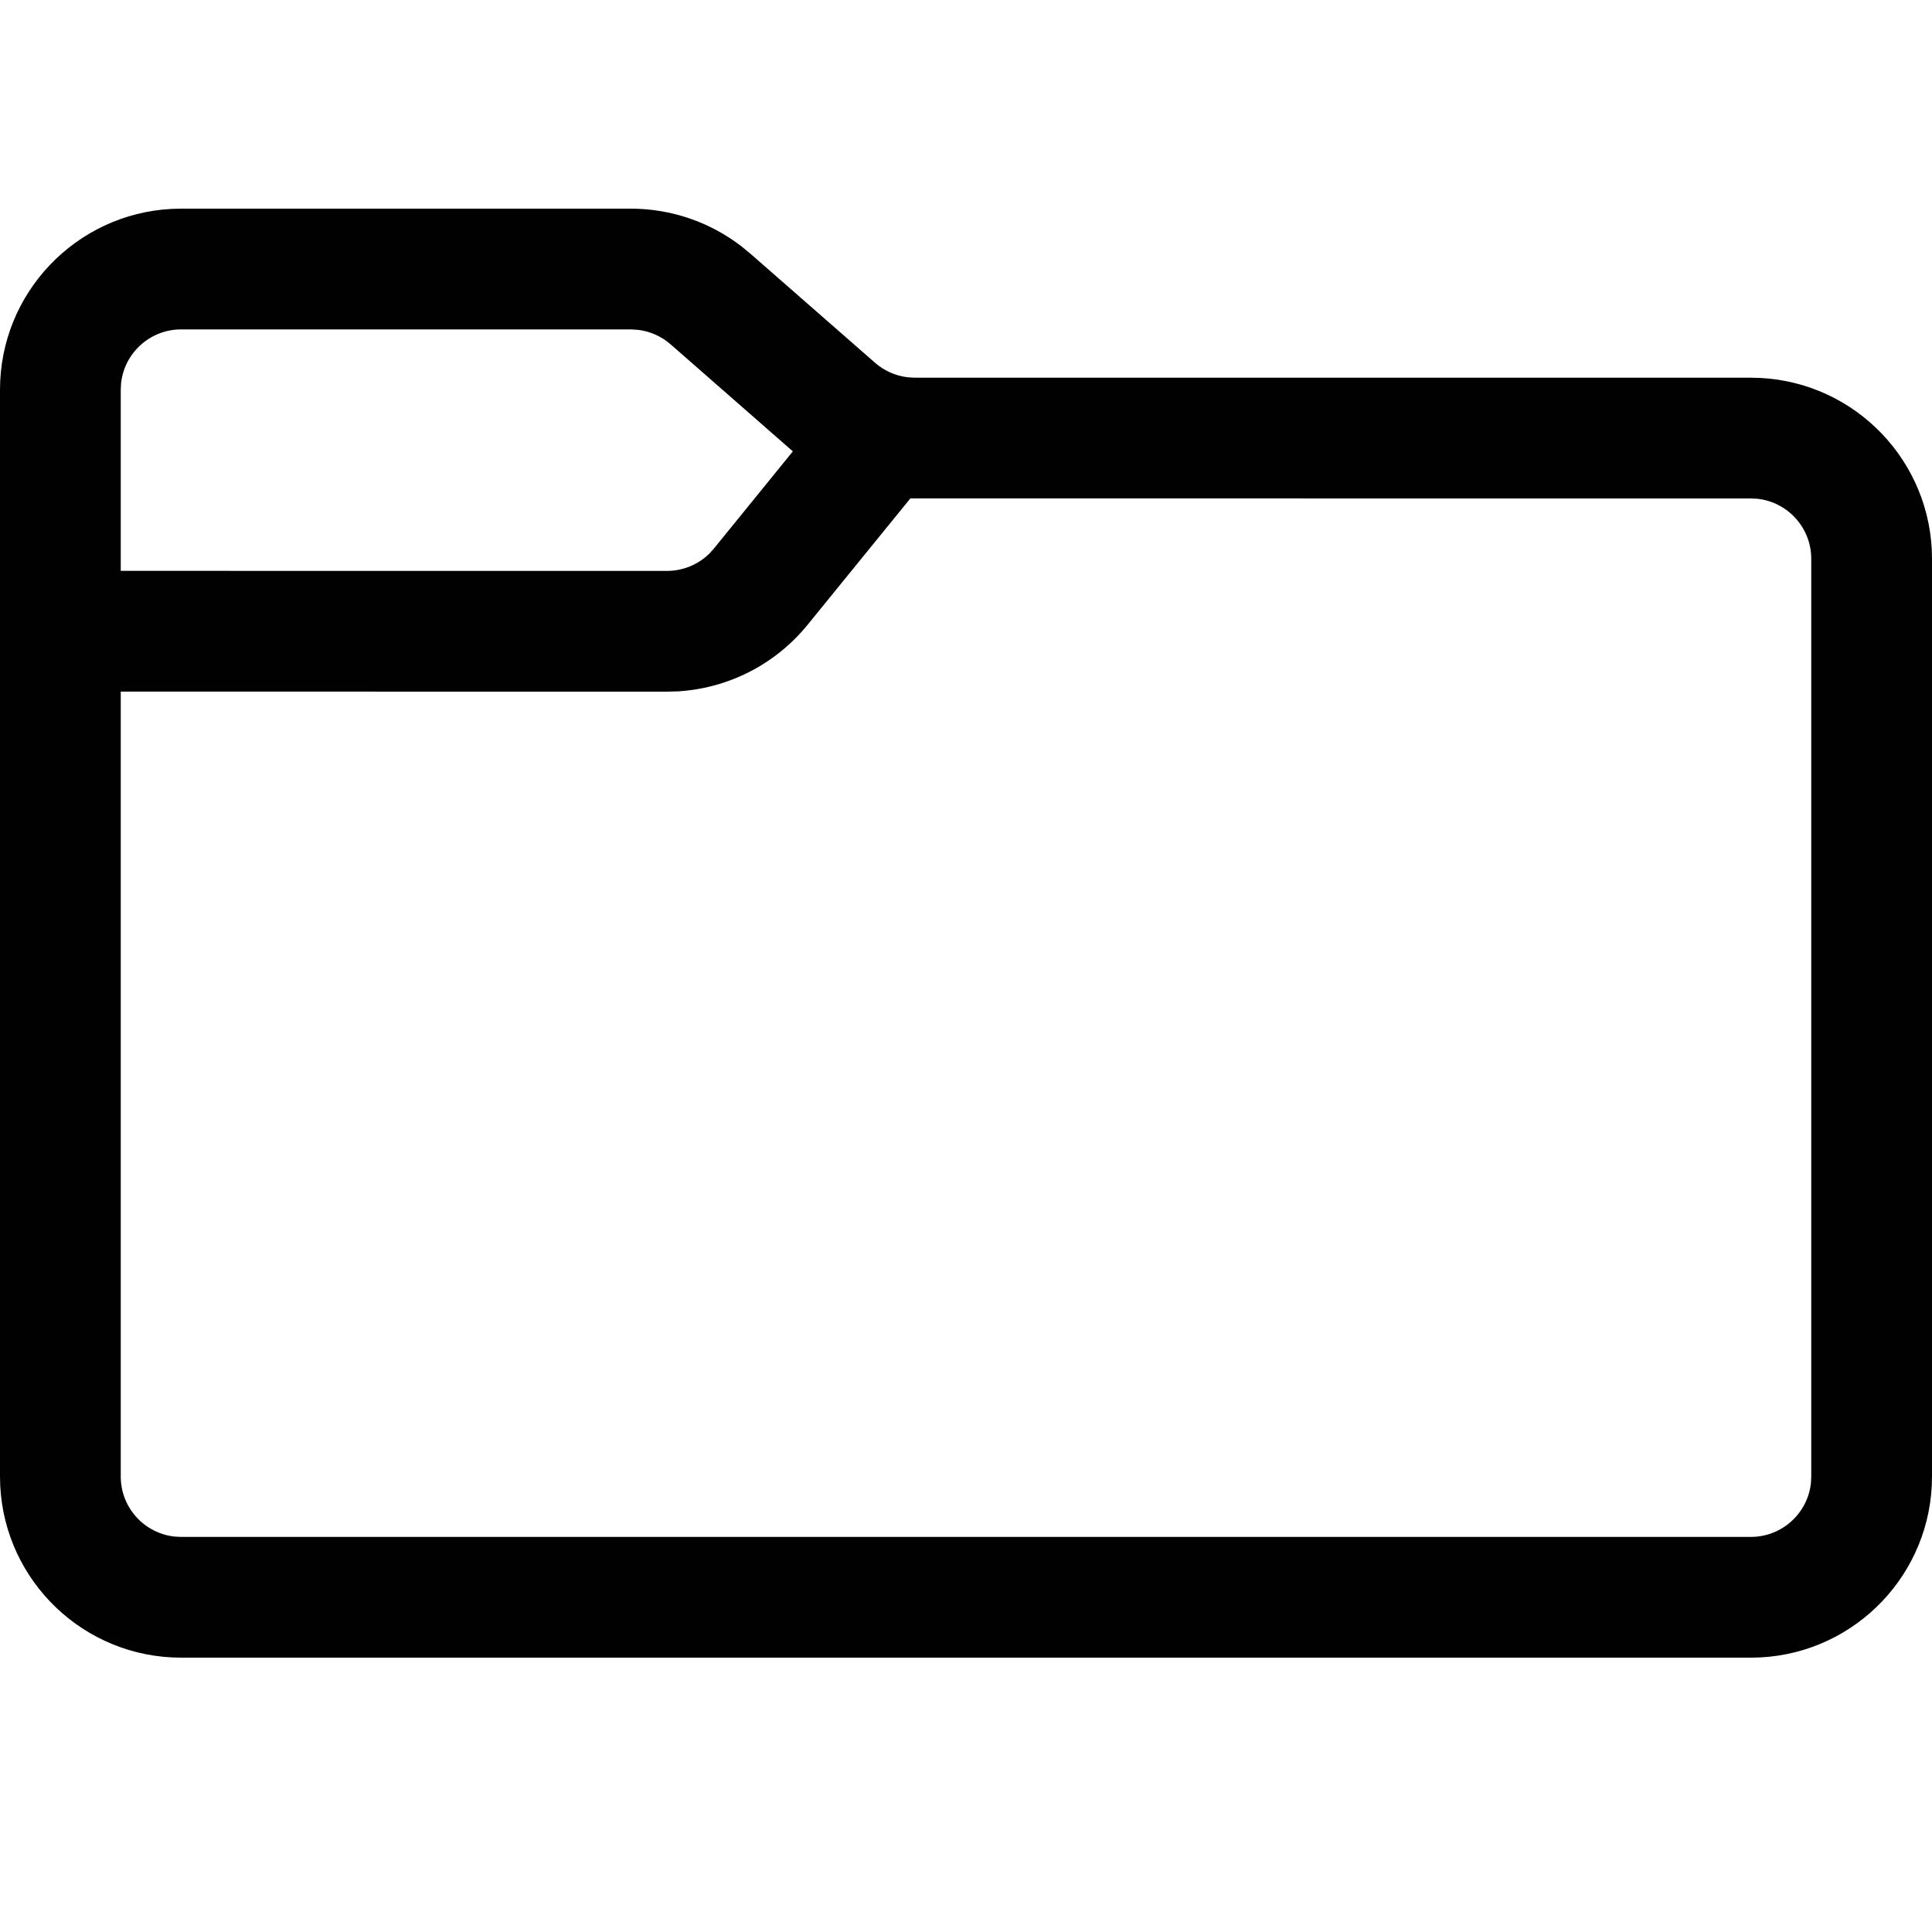 <?xml version="1.0" encoding="UTF-8" standalone="no"?>
<svg
   width="666.667"
   height="666.667"
   viewBox="0 0 40 40"
   version="1.1"
   id="svg49711"
   sodipodi:docname="folder.svg"
   inkscape:version="1.2.2 (b0a8486541, 2022-12-01)"
   xmlns:inkscape="http://www.inkscape.org/namespaces/inkscape"
   xmlns:sodipodi="http://sodipodi.sourceforge.net/DTD/sodipodi-0.dtd"
   xmlns="http://www.w3.org/2000/svg"
   xmlns:svg="http://www.w3.org/2000/svg"
   xmlns:rdf="http://www.w3.org/1999/02/22-rdf-syntax-ns#"
   xmlns:cc="http://creativecommons.org/ns#"
   xmlns:dc="http://purl.org/dc/elements/1.1/">
  <defs
     id="defs49715" />
  <sodipodi:namedview
     id="namedview49713"
     pagecolor="#ffffff"
     bordercolor="#111111"
     borderopacity="1"
     inkscape:showpageshadow="0"
     inkscape:pageopacity="0"
     inkscape:pagecheckerboard="1"
     inkscape:deskcolor="#d1d1d1"
     showgrid="false"
     inkscape:zoom="0.295"
     inkscape:cx="91.525424"
     inkscape:cy="250.84746"
     inkscape:current-layer="svg49711" />
  <!-- Uploaded to: SVG Repo, www.svgrepo.com, Generator: SVG Repo Mixer Tools -->
  <title
     id="title49704">ic_fluent_folder_48_regular</title>
  <desc
     id="desc49706">Created with Sketch.</desc>
  <g
     id="🔍-Product-Icons"
     stroke="none"
     stroke-width="1"
     fill="none"
     fill-rule="evenodd"
     transform="translate(-4,-4.68)">
    <g
       id="ic_fluent_folder_48_regular"
       fill="#010101"
       fill-rule="nonzero">
      <path
         d="m 17.061,9 c 0.833,0 1.639,0.277 2.295,0.784 l 0.175,0.144 2.586,2.263 c 0.19,0.166 0.425,0.27 0.673,0.3 L 22.939,12.5 H 40.25 c 2.004,0 3.641,1.572 3.745,3.551 L 44,16.25 v 19 c 0,2.004 -1.572,3.641 -3.551,3.745 L 40.25,39 H 7.75 C 5.746,39 4.109,37.428 4.005,35.449 L 4,35.25 V 12.75 C 4,10.746 5.572,9.109 7.551,9.005 L 7.75,9 Z m 5.787,5.999 -2.127,2.616 c -0.665,0.818 -1.64,1.316 -2.685,1.379 L 17.81,19 6.5,18.999 V 35.25 c 0,0.647 0.492,1.18 1.122,1.244 L 7.75,36.5 h 32.5 c 0.647,0 1.18,-0.492 1.244,-1.122 L 41.5,35.25 v -19 c 0,-0.647 -0.492,-1.18 -1.122,-1.244 L 40.25,15 Z M 17.061,11.5 H 7.75 c -0.647,0 -1.18,0.492 -1.244,1.122 L 6.5,12.75 v 3.749 L 17.81,16.5 c 0.329,0 0.643,-0.13 0.876,-0.358 L 18.78,16.038 20.415,14.025 17.884,11.809 c -0.19,-0.166 -0.425,-0.27 -0.673,-0.3 z"
         id="🎨-Color" />
    </g>
  </g>
</svg>
